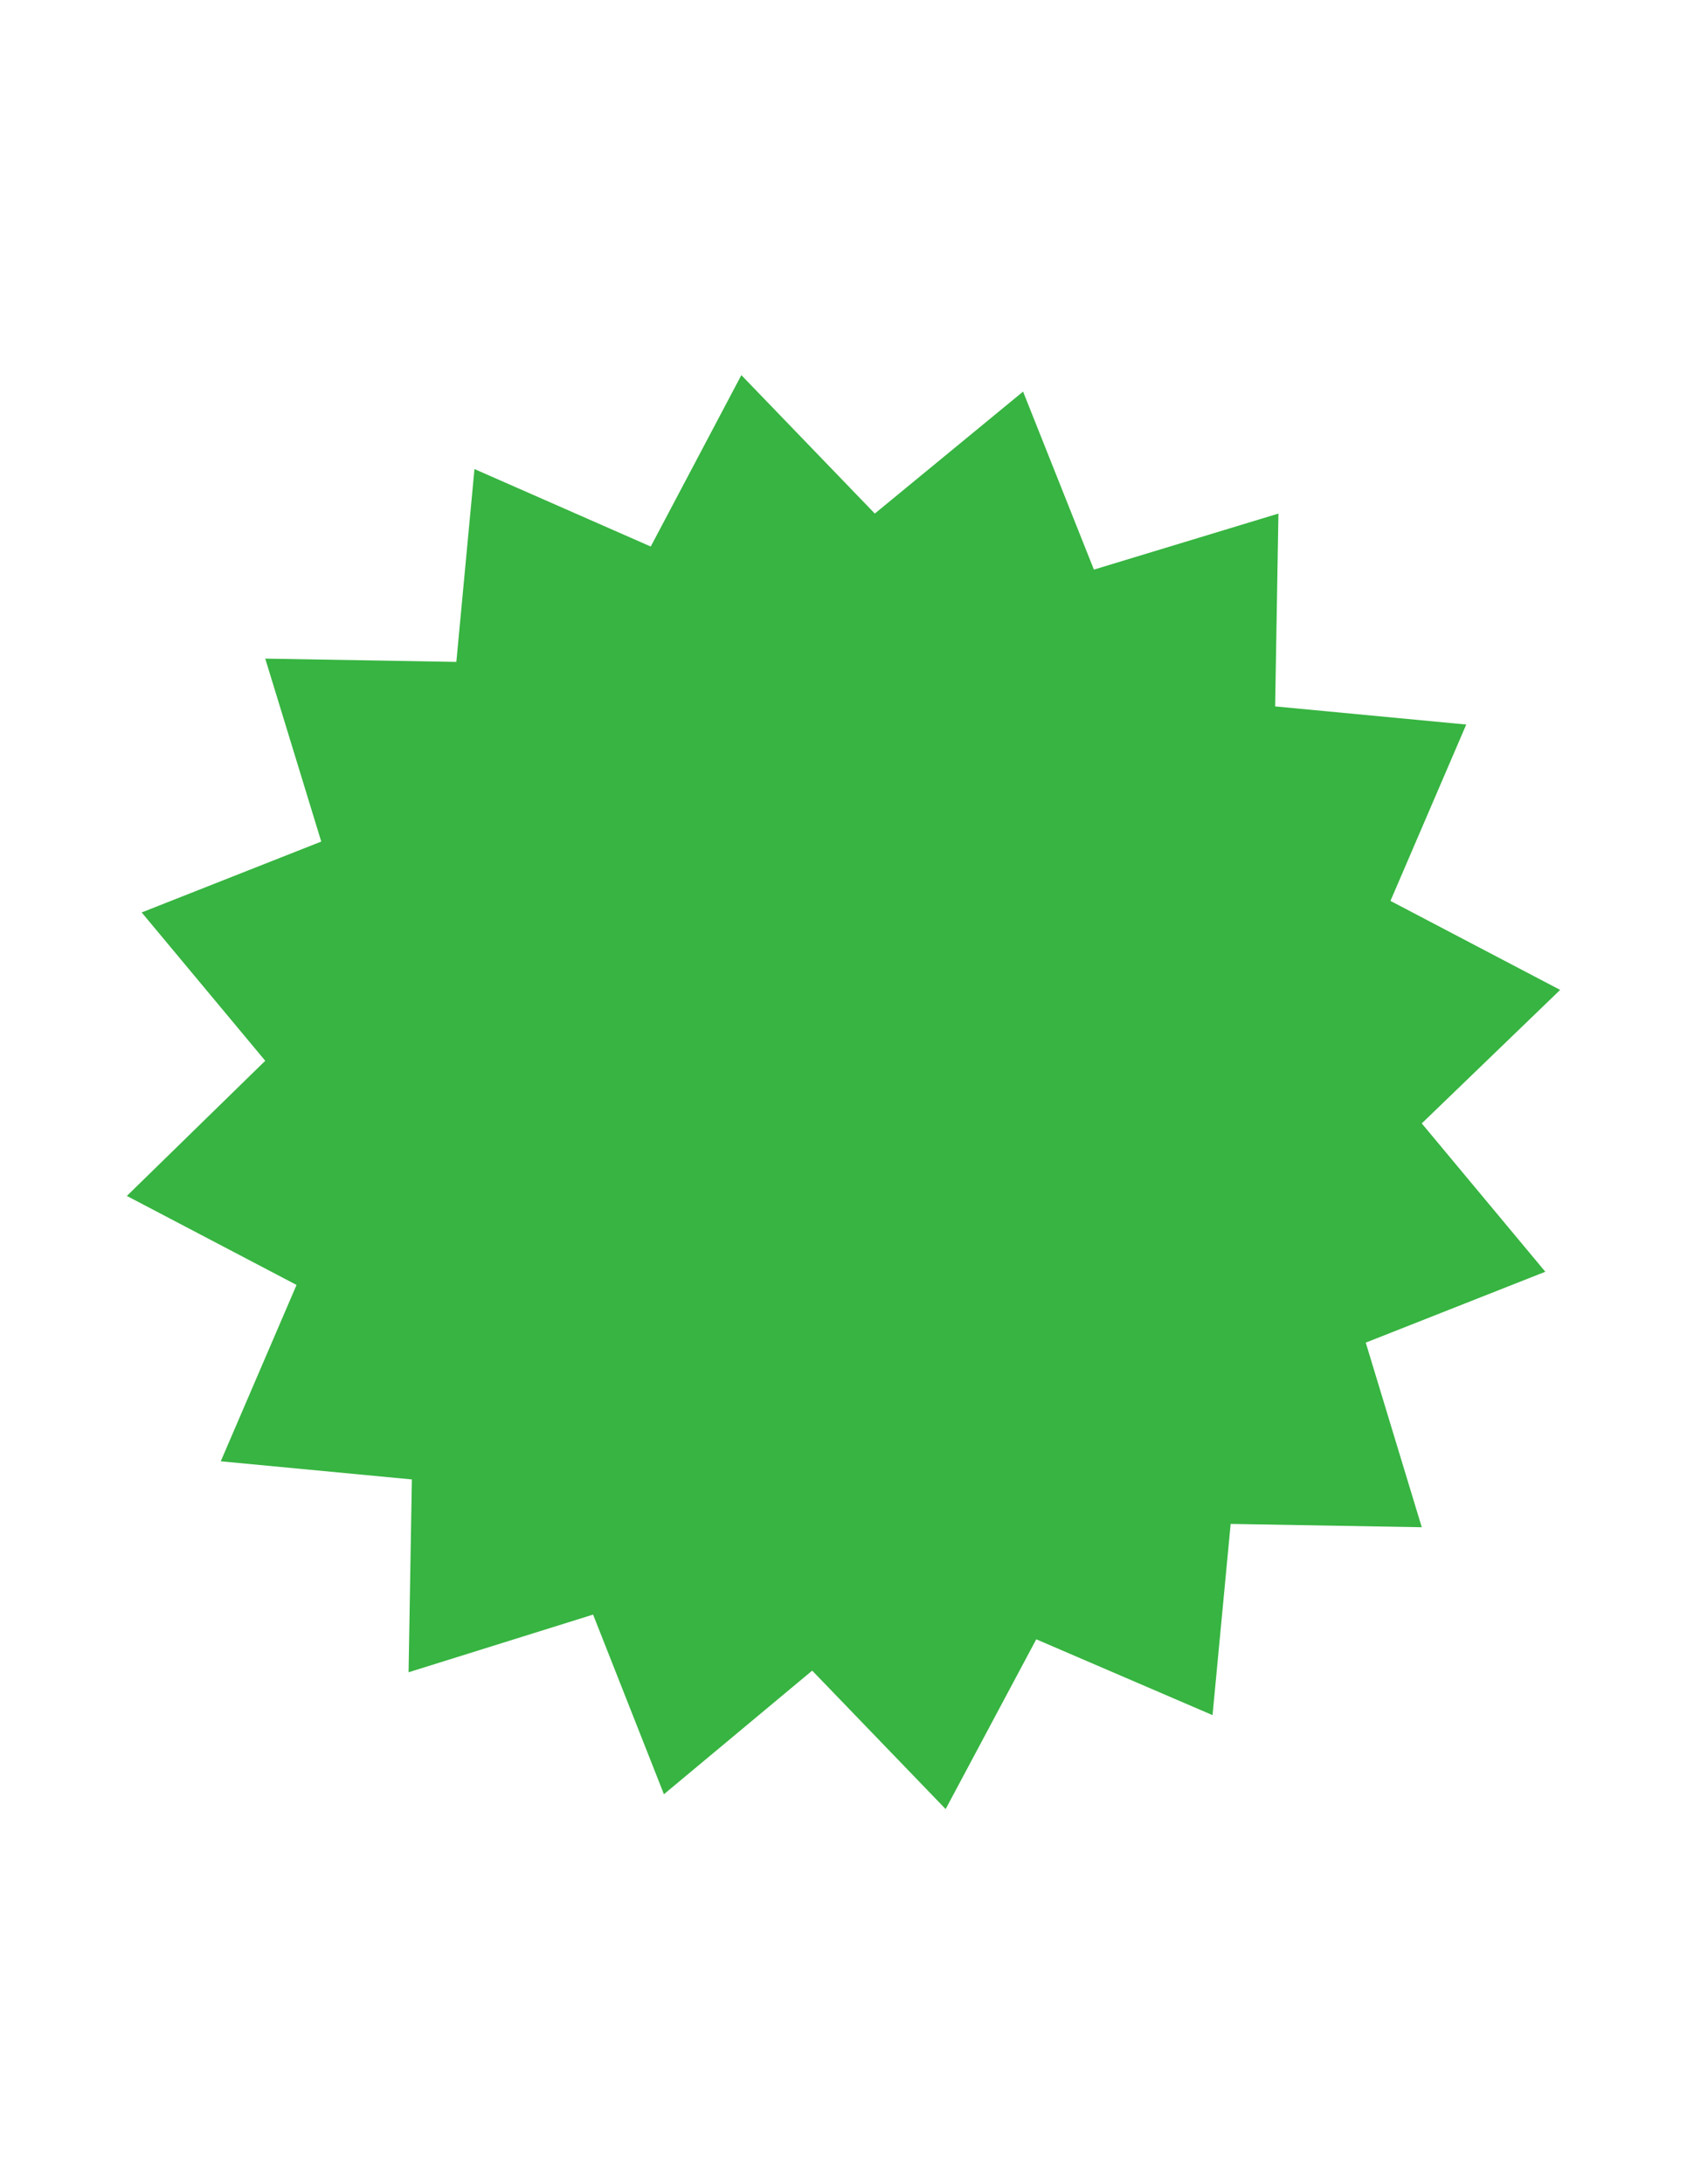 <svg version="1.1" xmlns="http://www.w3.org/2000/svg" viewBox="0 0 612 792">
<path fill="#37B441" d="M560.604,461.142l-65.146,25.699l20.32,66.938l-69.328-1.195l-6.574,69.328l-63.949-27.492l-32.87,61.561l-48.411-50.203
	L240.857,650.6l-25.699-65.145l-66.938,20.918l1.195-69.926l-69.328-6.574l27.492-63.949L46.02,433.652l50.202-49.008
	l-44.824-53.788l65.145-25.699l-20.32-66.34l69.328,1.195l6.574-69.926l63.949,28.09l32.871-62.156l48.413,50.201l53.789-44.227
	l25.697,64.547l66.938-20.32l-1.195,69.926l69.328,6.574l-27.492,63.949l61.561,32.273l-50.203,48.41L560.604,461.142z"/>
</svg>
